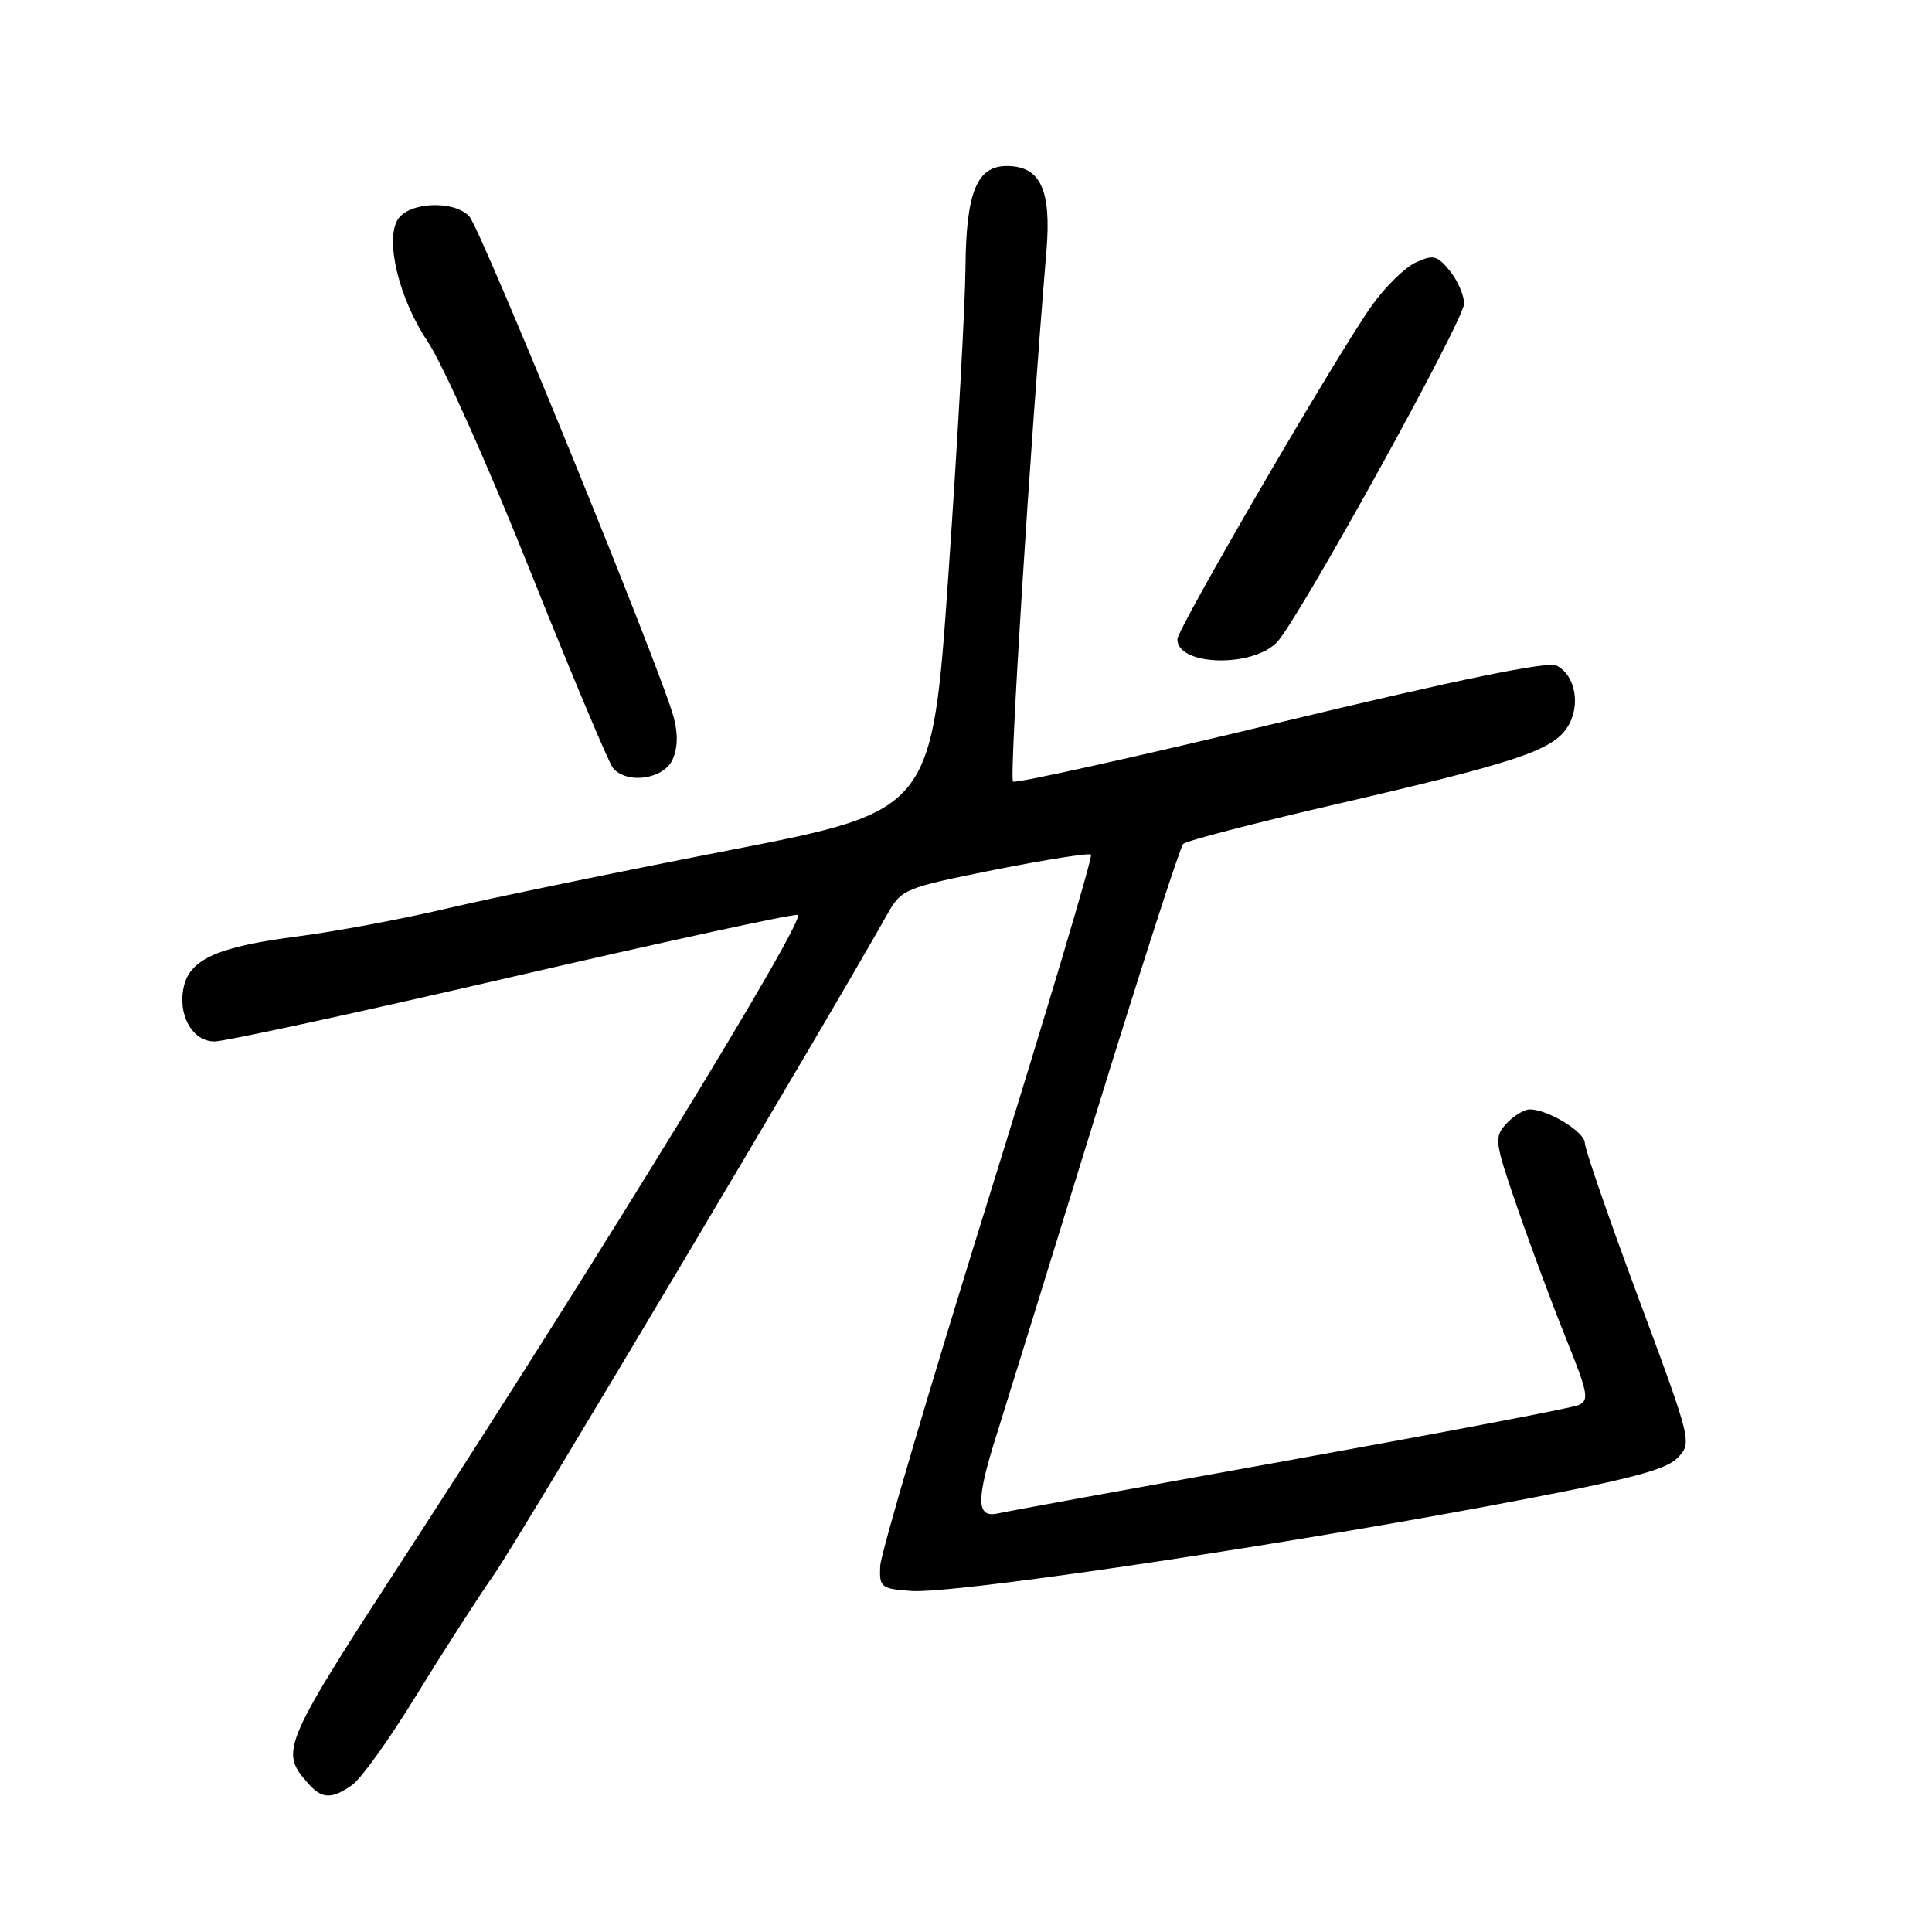 <?xml version="1.0" encoding="UTF-8" standalone="no"?>
<!DOCTYPE svg PUBLIC "-//W3C//DTD SVG 1.1//EN" "http://www.w3.org/Graphics/SVG/1.1/DTD/svg11.dtd" >
<svg xmlns="http://www.w3.org/2000/svg" xmlns:xlink="http://www.w3.org/1999/xlink" version="1.1" viewBox="0 0 256 256">
 <g >
 <path fill="currentColor"
d=" M 46.68 236.51 C 47.85 235.69 51.63 230.41 55.09 224.76 C 58.55 219.12 63.25 211.80 65.55 208.50 C 68.87 203.72 109.62 135.30 117.59 121.11 C 119.45 117.81 119.84 117.65 131.81 115.25 C 138.59 113.90 144.33 113.00 144.57 113.24 C 144.82 113.49 138.67 134.12 130.90 159.09 C 123.13 184.07 116.71 205.85 116.63 207.50 C 116.51 210.34 116.72 210.52 120.78 210.81 C 126.22 211.20 166.47 205.28 196.83 199.63 C 215.18 196.21 220.59 194.85 222.20 193.25 C 224.24 191.21 224.24 191.21 217.12 172.04 C 213.20 161.50 210.00 152.24 210.00 151.46 C 210.00 149.99 205.11 147.00 202.70 147.00 C 201.94 147.00 200.54 147.86 199.59 148.90 C 197.95 150.71 198.03 151.26 201.10 160.15 C 202.87 165.29 205.78 173.10 207.56 177.50 C 210.43 184.61 210.61 185.58 209.15 186.19 C 208.24 186.58 191.07 189.84 171.00 193.46 C 150.93 197.07 133.49 200.25 132.25 200.53 C 129.33 201.19 129.30 198.80 132.09 190.00 C 133.22 186.43 139.07 167.54 145.09 148.03 C 151.11 128.52 156.37 112.23 156.78 111.82 C 157.19 111.41 166.29 109.05 177.01 106.57 C 200.83 101.06 205.65 99.46 207.66 96.40 C 209.50 93.59 208.79 89.46 206.24 88.19 C 205.06 87.61 193.20 90.04 169.63 95.71 C 150.45 100.32 134.52 103.85 134.23 103.56 C 133.72 103.05 136.45 59.64 138.66 33.23 C 139.33 25.14 137.87 22.00 133.40 22.00 C 129.43 22.00 128.01 25.50 127.93 35.47 C 127.89 40.44 126.88 58.66 125.68 75.97 C 123.50 107.44 123.50 107.44 96.50 112.69 C 81.65 115.58 64.78 119.06 59.00 120.43 C 53.22 121.79 44.45 123.43 39.50 124.07 C 29.03 125.42 25.28 127.04 24.39 130.59 C 23.45 134.34 25.44 138.00 28.42 138.00 C 29.78 138.00 47.45 134.17 67.69 129.48 C 87.94 124.80 105.04 121.08 105.70 121.23 C 107.02 121.53 79.91 165.81 54.17 205.42 C 37.35 231.29 37.04 232.00 40.77 236.25 C 42.65 238.39 43.92 238.45 46.68 236.51 Z  M 89.11 100.66 C 89.82 99.09 89.86 97.17 89.23 94.91 C 87.38 88.28 63.78 30.47 62.20 28.70 C 60.24 26.50 54.18 26.74 52.71 29.08 C 50.99 31.84 52.89 39.64 56.66 45.24 C 58.61 48.13 64.70 61.75 70.19 75.50 C 75.69 89.25 80.65 101.06 81.21 101.75 C 83.03 103.95 87.92 103.27 89.11 100.66 Z  M 169.16 85.15 C 171.86 82.47 194.00 42.43 194.00 40.23 C 194.00 39.13 193.15 37.18 192.12 35.90 C 190.45 33.84 189.93 33.71 187.61 34.77 C 186.17 35.43 183.52 38.02 181.74 40.54 C 177.12 47.06 156.03 83.26 156.01 84.70 C 155.97 88.19 165.77 88.53 169.16 85.15 Z "/>
</g>
</svg>